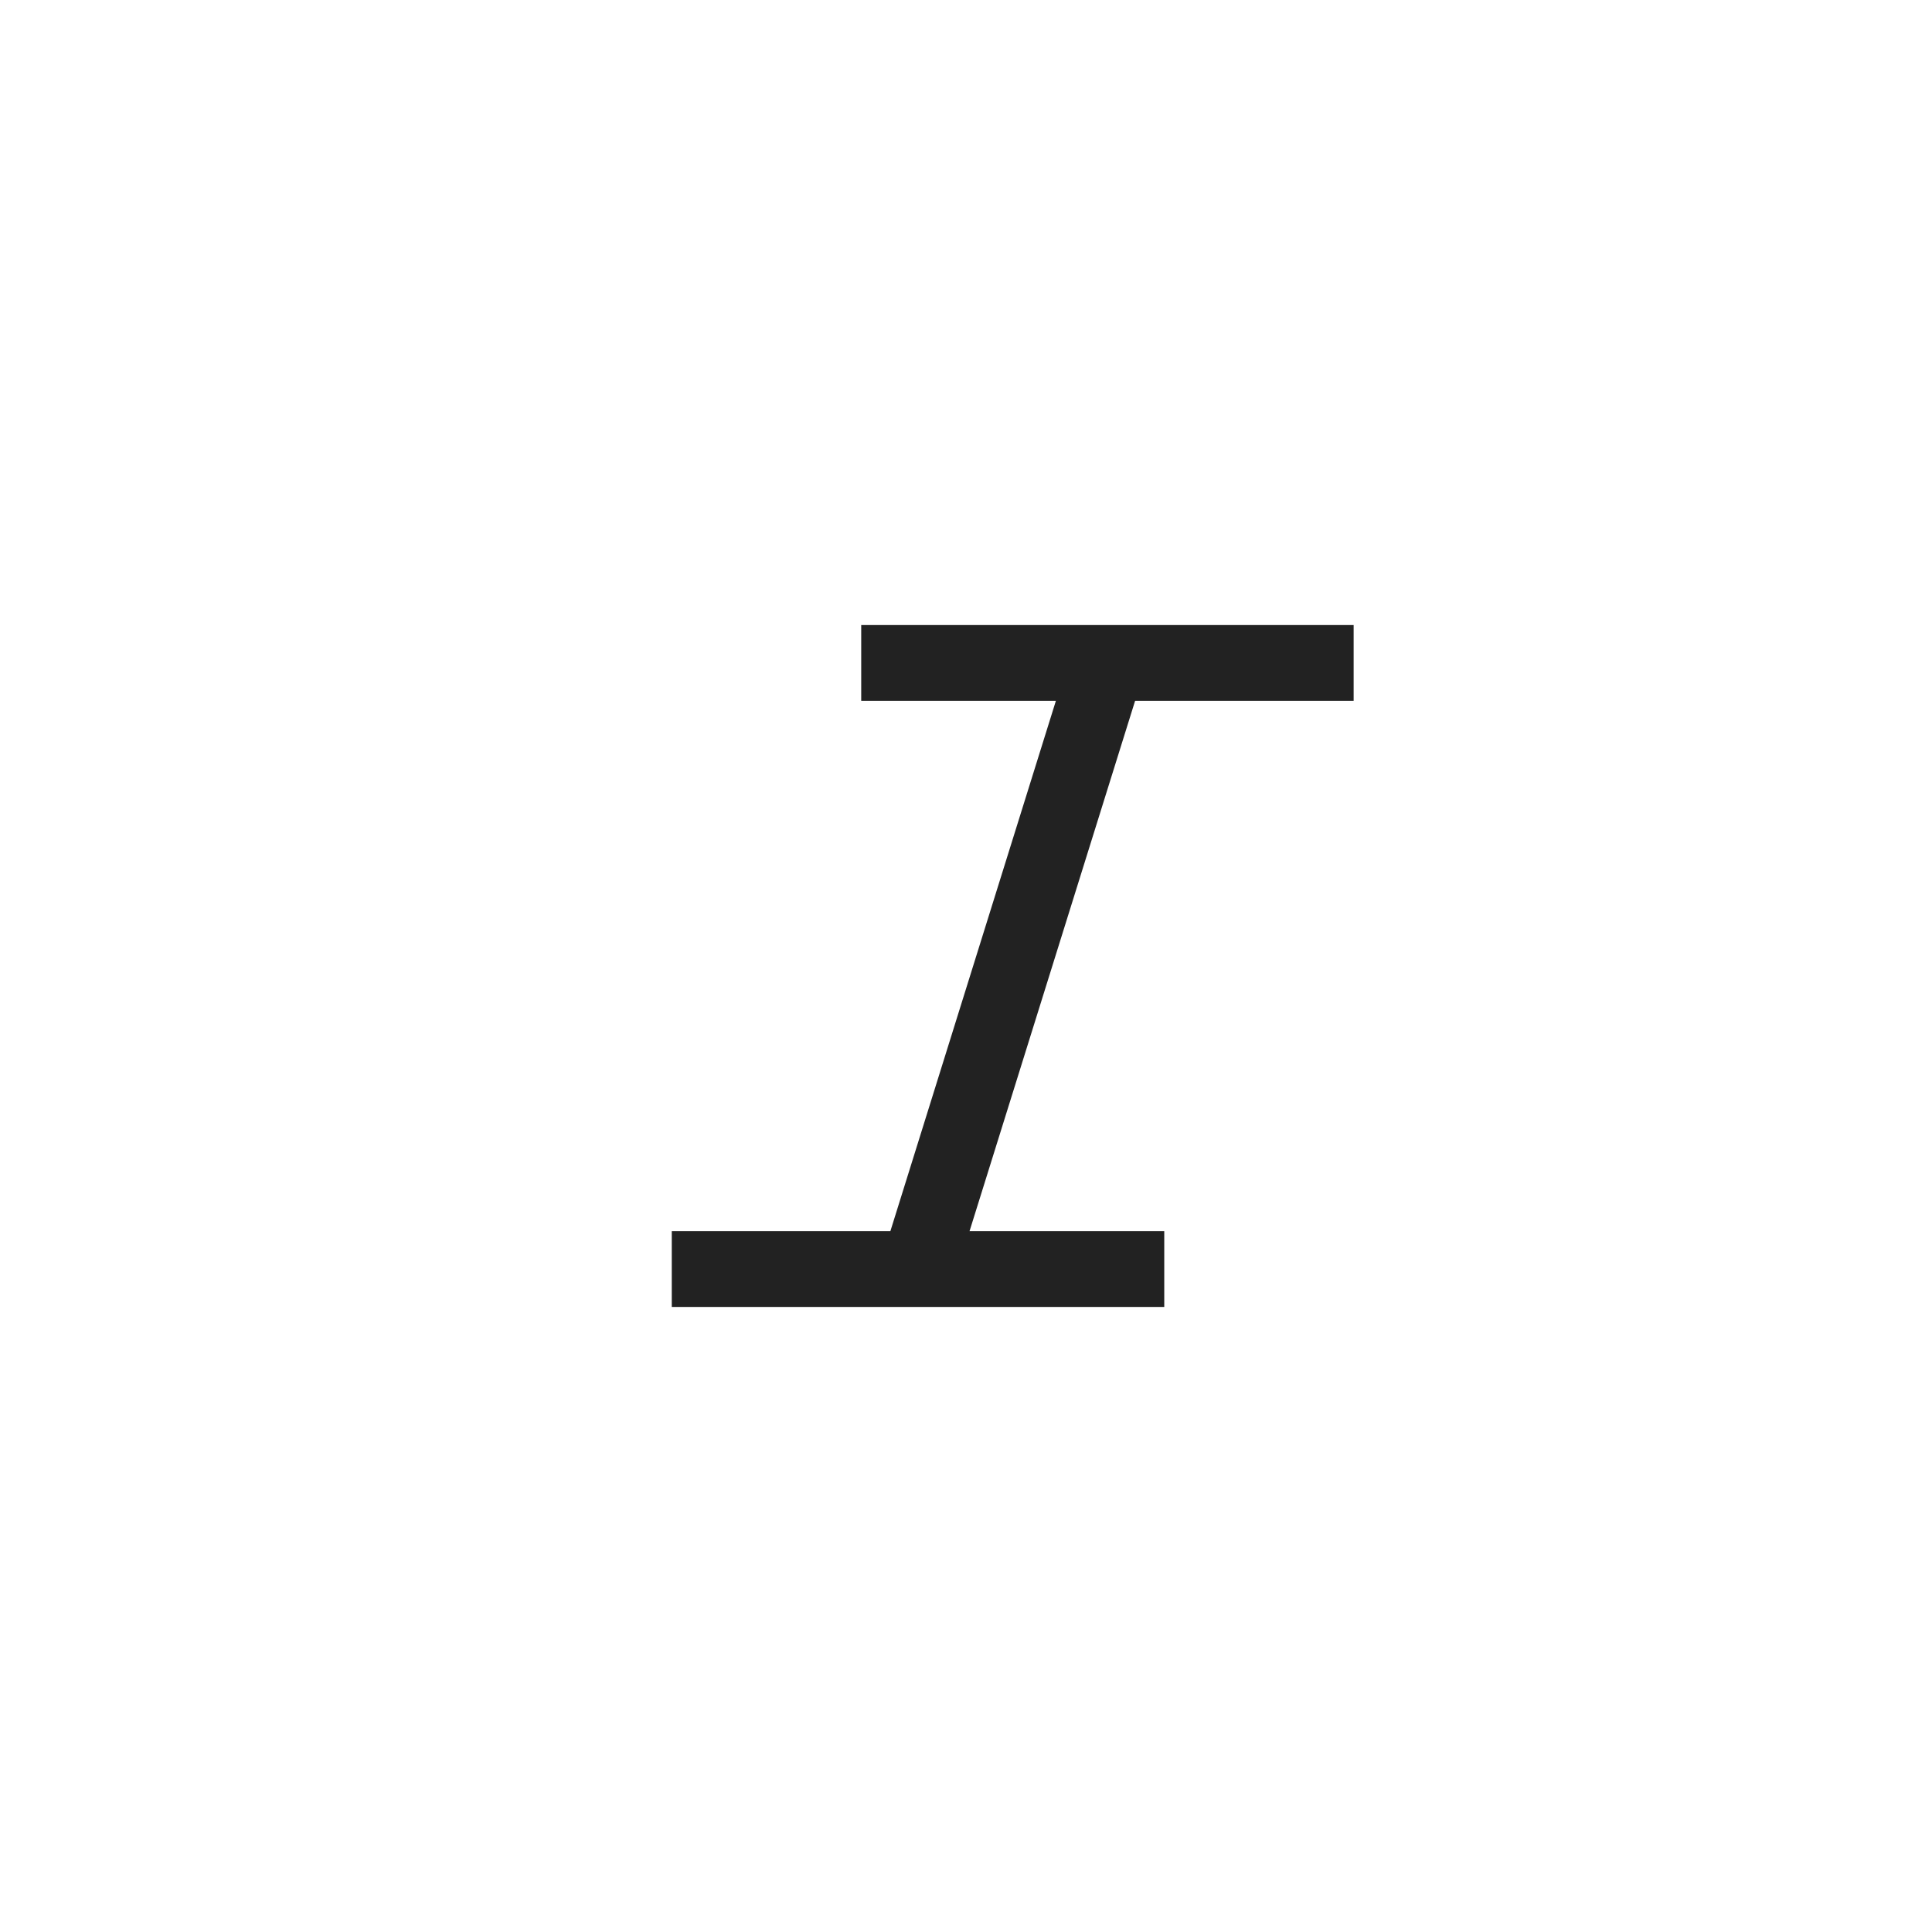<svg width="34" height="34" viewBox="0 0 34 34" fill="none" xmlns="http://www.w3.org/2000/svg">
<path d="M23.822 12.333V11H15.156V12.333H18.582L15.669 21.667H11.822V23H20.489V21.667H17.062L19.976 12.333H23.822Z" fill="#222222"/>
</svg>
